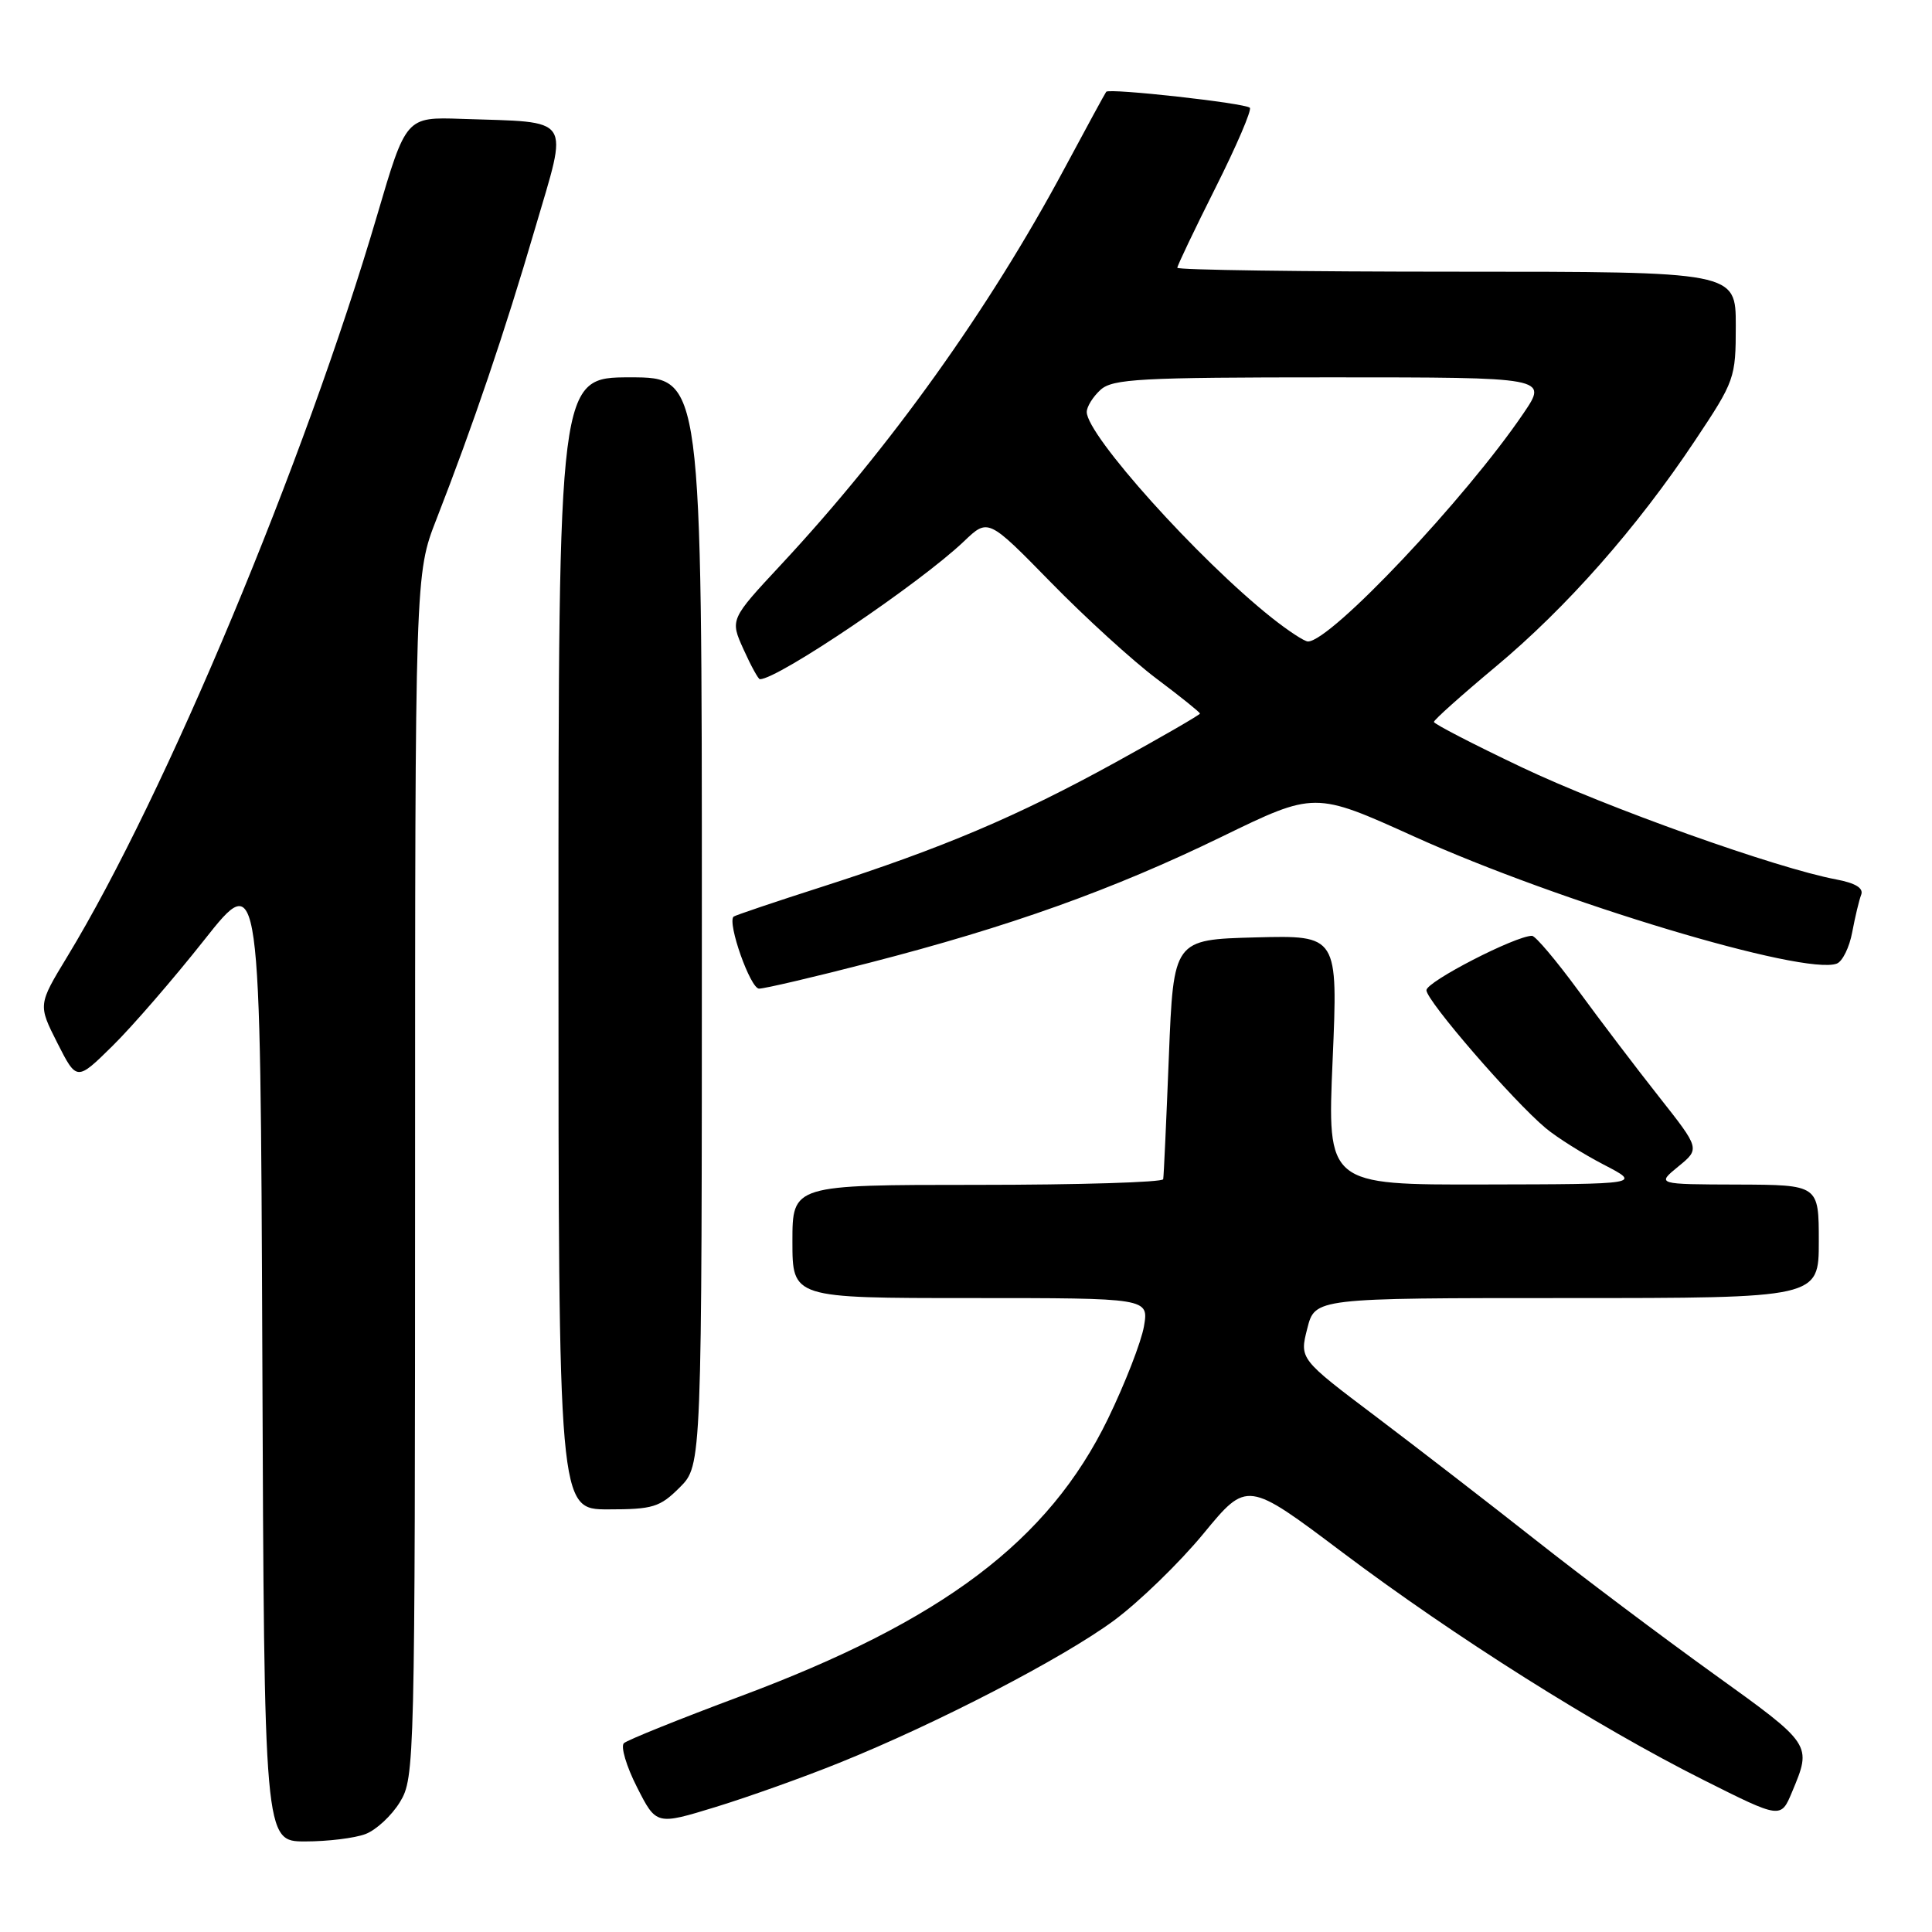 <?xml version="1.0" encoding="UTF-8" standalone="no"?>
<!DOCTYPE svg PUBLIC "-//W3C//DTD SVG 1.1//EN" "http://www.w3.org/Graphics/SVG/1.1/DTD/svg11.dtd" >
<svg xmlns="http://www.w3.org/2000/svg" xmlns:xlink="http://www.w3.org/1999/xlink" version="1.1" viewBox="0 0 256 256">
 <g >
 <path fill="currentColor"
d=" M 48.43 243.02 C 49.84 242.49 51.90 240.58 53.00 238.77 C 54.95 235.57 54.99 233.69 55.00 155.78 C 55.00 76.05 55.00 76.05 57.84 68.78 C 62.70 56.31 66.88 44.01 70.90 30.27 C 75.33 15.16 76.07 16.26 61.15 15.75 C 53.80 15.50 53.80 15.50 49.98 28.50 C 40.37 61.21 21.92 105.35 8.92 126.75 C 5.04 133.14 5.04 133.14 7.60 138.20 C 10.17 143.26 10.17 143.26 14.92 138.58 C 17.53 136.01 23.01 129.68 27.08 124.53 C 34.50 115.15 34.50 115.15 34.76 179.58 C 35.01 244.00 35.01 244.00 40.44 244.00 C 43.43 244.00 47.02 243.56 48.43 243.02 Z  M 111.22 233.58 C 124.14 228.38 140.80 219.74 147.60 214.73 C 150.95 212.25 156.29 207.07 159.47 203.21 C 165.25 196.19 165.25 196.19 177.87 205.69 C 192.83 216.94 211.58 228.76 225.75 235.87 C 235.97 241.00 235.97 241.00 237.45 237.46 C 240.10 231.12 240.16 231.21 227.02 221.76 C 220.15 216.82 209.58 208.87 203.52 204.09 C 197.46 199.31 187.93 191.95 182.35 187.73 C 172.19 180.07 172.19 180.07 173.22 176.04 C 174.24 172.00 174.24 172.00 207.62 172.00 C 241.00 172.00 241.00 172.00 241.00 164.50 C 241.00 157.00 241.00 157.00 230.25 156.96 C 219.50 156.93 219.50 156.93 222.38 154.57 C 225.26 152.22 225.26 152.22 219.85 145.36 C 216.87 141.59 212.05 135.24 209.13 131.25 C 206.20 127.26 203.45 124.00 203.00 124.00 C 200.81 124.00 189.00 130.08 189.01 131.21 C 189.02 132.61 200.46 145.84 204.81 149.48 C 206.29 150.72 209.75 152.89 212.50 154.32 C 217.50 156.91 217.50 156.91 196.68 156.95 C 175.86 157.00 175.86 157.00 176.58 140.46 C 177.29 123.93 177.29 123.93 166.39 124.21 C 155.50 124.50 155.50 124.50 154.88 140.00 C 154.54 148.53 154.21 155.84 154.13 156.25 C 154.06 156.66 142.97 157.00 129.50 157.00 C 105.00 157.00 105.00 157.00 105.00 164.50 C 105.00 172.00 105.00 172.00 128.61 172.00 C 152.22 172.00 152.22 172.00 151.58 175.75 C 151.22 177.81 149.08 183.32 146.81 188.00 C 138.94 204.19 124.91 214.77 98.07 224.78 C 90.06 227.77 83.13 230.56 82.67 230.98 C 82.22 231.41 82.99 234.03 84.40 236.80 C 86.96 241.85 86.96 241.85 94.85 239.43 C 99.18 238.10 106.55 235.47 111.22 233.58 Z  M 90.08 197.08 C 93.00 194.15 93.00 194.15 93.00 122.08 C 93.00 50.00 93.00 50.00 83.50 50.00 C 74.00 50.00 74.00 50.00 74.00 125.00 C 74.00 200.00 74.00 200.00 80.58 200.00 C 86.51 200.00 87.44 199.72 90.08 197.08 Z  M 115.21 127.57 C 133.78 122.79 147.46 117.89 161.85 110.89 C 174.20 104.88 174.20 104.88 187.35 110.83 C 206.56 119.53 239.12 129.32 243.39 127.68 C 244.14 127.39 245.06 125.52 245.43 123.51 C 245.81 121.50 246.34 119.27 246.62 118.55 C 246.95 117.68 245.85 117.01 243.31 116.53 C 235.47 115.07 212.87 107.01 201.64 101.67 C 195.24 98.63 190.00 95.92 190.00 95.66 C 190.00 95.39 193.67 92.11 198.15 88.37 C 207.57 80.52 216.89 69.95 224.59 58.39 C 229.87 50.47 230.00 50.11 230.00 43.14 C 230.00 36.00 230.00 36.00 193.00 36.00 C 172.65 36.00 156.00 35.77 156.00 35.48 C 156.00 35.20 158.28 30.42 161.06 24.88 C 163.85 19.33 165.89 14.56 165.61 14.28 C 165.00 13.66 146.98 11.66 146.58 12.16 C 146.43 12.35 143.95 16.91 141.06 22.30 C 131.06 40.97 117.97 59.27 103.52 74.79 C 96.73 82.08 96.73 82.08 98.52 86.04 C 99.50 88.22 100.48 90.00 100.69 90.00 C 103.09 90.00 121.89 77.29 127.72 71.74 C 130.93 68.67 130.93 68.67 139.22 77.14 C 143.77 81.80 150.09 87.56 153.25 89.93 C 156.41 92.30 159.00 94.38 159.00 94.55 C 159.00 94.72 153.98 97.62 147.84 101.00 C 134.82 108.17 124.91 112.37 109.00 117.48 C 102.67 119.51 97.37 121.30 97.20 121.46 C 96.35 122.31 99.43 131.00 100.58 131.00 C 101.31 131.00 107.90 129.46 115.21 127.57 Z  M 168.48 81.83 C 158.77 74.11 144.00 57.66 144.00 54.59 C 144.00 53.89 144.82 52.57 145.83 51.65 C 147.44 50.20 151.06 50.00 176.38 50.00 C 205.10 50.00 205.10 50.00 201.88 54.75 C 194.22 66.05 176.32 85.00 173.31 85.00 C 172.84 85.00 170.67 83.57 168.48 81.83 Z "/>
</g>
</svg>